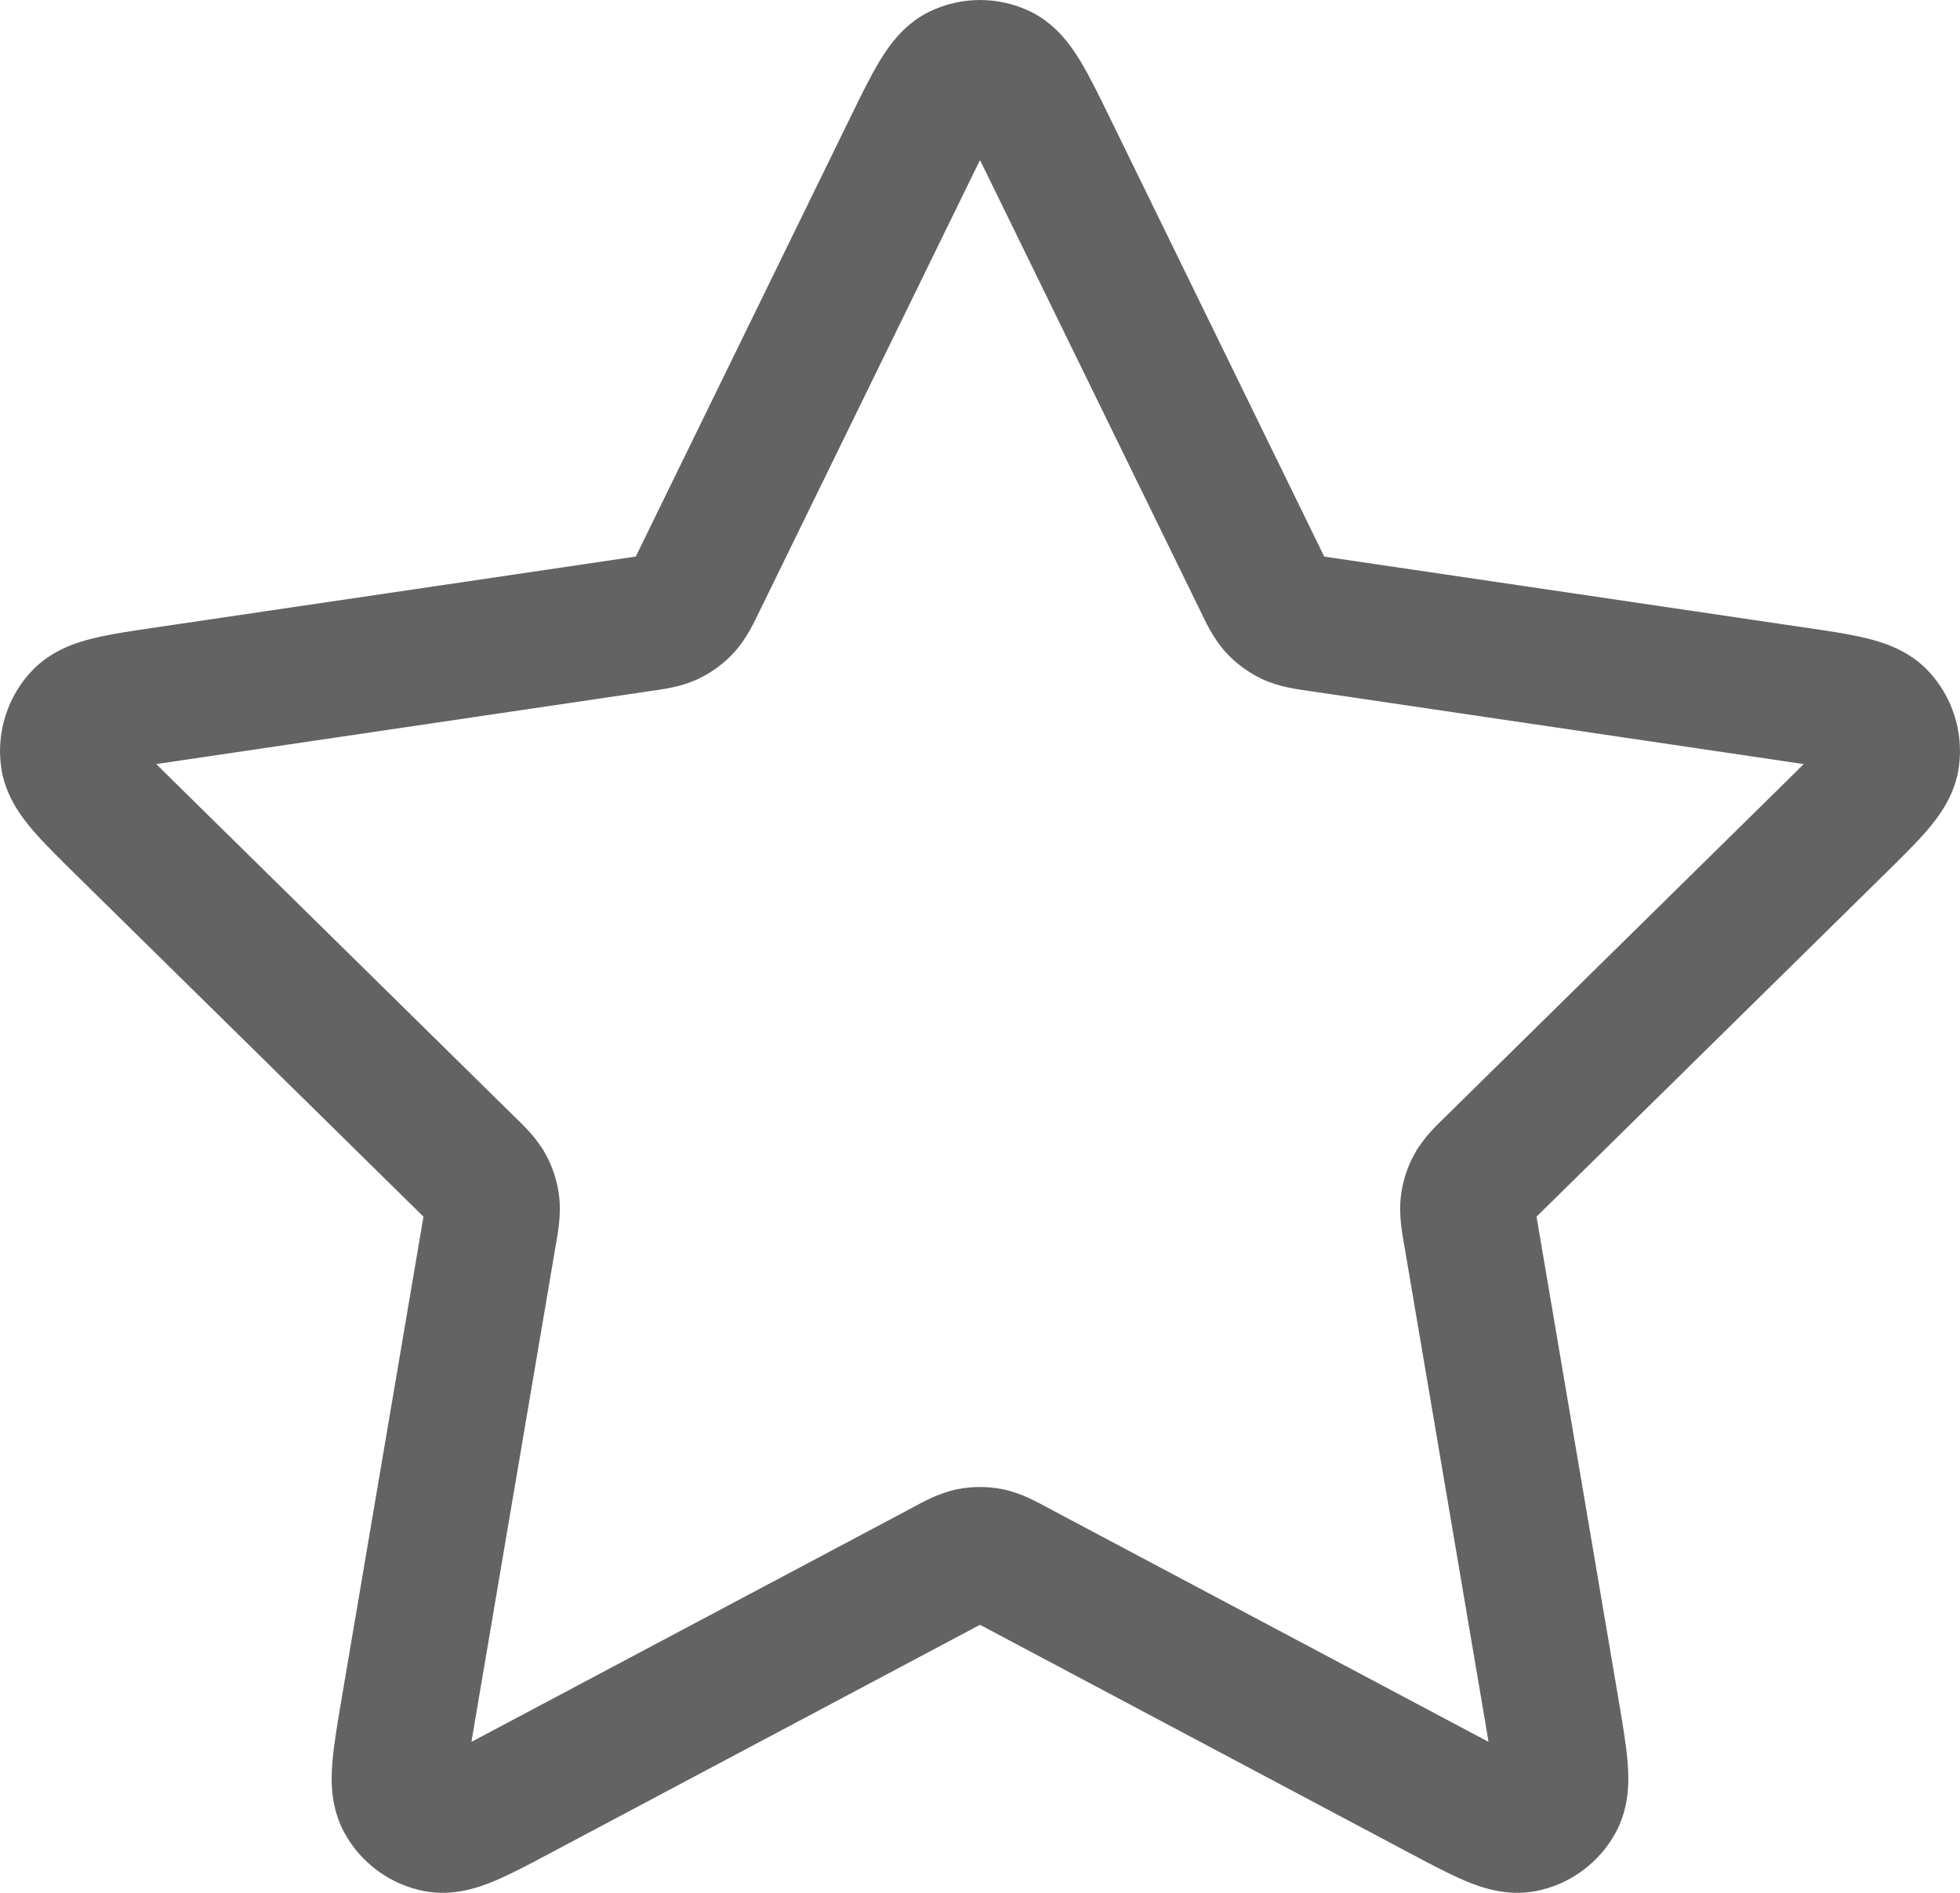 <svg width="29" height="28" viewBox="0 0 29 28" fill="none" xmlns="http://www.w3.org/2000/svg">
<path d="M9.479 9.233L9.625 10.222L9.479 9.233ZM9.901 9.14L9.476 8.235L9.901 9.14ZM10.341 8.6L9.442 8.161L10.341 8.6ZM10.123 8.977L10.859 9.654L10.123 8.977ZM1.84 12.241L1.138 12.954H1.138L1.84 12.241ZM1.006 11.205L1.998 11.075L1.006 11.205ZM2.474 10.267L2.327 9.278L2.474 10.267ZM1.196 10.613L0.467 9.928L1.196 10.613ZM7.237 18.251L6.251 18.084L7.237 18.251ZM7.28 17.817L8.273 17.698L7.28 17.817ZM6.907 17.227L7.608 16.514L6.907 17.227ZM7.195 17.552L8.071 17.069L7.195 17.552ZM7.704 26.512L8.173 27.396V27.396L7.704 26.512ZM6.469 26.993L6.285 27.976L6.469 26.993ZM6.041 25.293L7.027 25.46L6.041 25.293ZM5.971 26.627L5.09 27.101L5.971 26.627ZM15.033 23.186L14.564 24.069L15.033 23.186ZM14.638 23.01L14.832 22.029L14.638 23.01ZM13.967 23.186L13.498 22.303L13.967 23.186ZM14.362 23.01L14.556 23.991L14.362 23.01ZM22.959 25.293L23.945 25.125L22.959 25.293ZM23.029 26.627L22.149 26.153L23.029 26.627ZM21.296 26.512L21.765 25.629L21.296 26.512ZM22.531 26.993L22.347 26.01L22.531 26.993ZM22.093 17.227L22.794 17.939L22.093 17.227ZM21.805 17.552L22.681 18.035L21.805 17.552ZM21.763 18.251L20.777 18.419L21.763 18.251ZM21.72 17.817L20.727 17.698L21.72 17.817ZM26.526 10.267L26.672 9.278L26.526 10.267ZM27.804 10.613L28.533 9.928L27.804 10.613ZM27.16 12.241L26.459 11.529L27.16 12.241ZM27.994 11.205L27.002 11.075L27.994 11.205ZM18.659 8.6L19.558 8.161L18.659 8.6ZM18.877 8.977L18.141 9.654L18.877 8.977ZM19.521 9.233L19.375 10.222L19.521 9.233ZM19.099 9.14L19.524 8.235L19.099 9.14ZM15.527 2.192L14.629 2.631V2.631L15.527 2.192ZM14.808 1.07L15.242 0.169L14.808 1.07ZM13.473 2.192L14.371 2.631L13.473 2.192ZM14.192 1.07L13.758 0.169L14.192 1.07ZM14.629 2.631L17.761 9.039L19.558 8.161L16.426 1.752L14.629 2.631ZM19.375 10.222L26.38 11.257L26.672 9.278L19.667 8.244L19.375 10.222ZM26.459 11.529L21.392 16.514L22.794 17.939L27.861 12.954L26.459 11.529ZM20.777 18.419L21.973 25.46L23.945 25.125L22.749 18.084L20.777 18.419ZM21.765 25.629L15.502 22.303L14.564 24.069L20.827 27.396L21.765 25.629ZM13.498 22.303L7.235 25.629L8.173 27.396L14.436 24.069L13.498 22.303ZM7.027 25.46L8.223 18.419L6.251 18.084L5.055 25.125L7.027 25.46ZM7.608 16.514L2.541 11.529L1.138 12.954L6.206 17.939L7.608 16.514ZM2.62 11.257L9.625 10.222L9.333 8.244L2.327 9.278L2.62 11.257ZM11.239 9.039L14.371 2.631L12.574 1.752L9.442 8.161L11.239 9.039ZM9.625 10.222C9.782 10.199 10.066 10.167 10.326 10.045L9.476 8.235C9.525 8.212 9.557 8.207 9.535 8.212C9.523 8.214 9.502 8.218 9.466 8.224C9.431 8.229 9.389 8.235 9.333 8.244L9.625 10.222ZM9.442 8.161C9.417 8.212 9.398 8.251 9.382 8.283C9.366 8.316 9.356 8.335 9.349 8.346C9.338 8.367 9.351 8.339 9.387 8.3L10.859 9.654C11.052 9.444 11.168 9.184 11.239 9.039L9.442 8.161ZM10.326 10.045C10.528 9.95 10.709 9.817 10.859 9.654L9.387 8.3C9.412 8.273 9.442 8.251 9.476 8.235L10.326 10.045ZM2.541 11.529C2.26 11.252 2.099 11.092 1.998 10.973C1.887 10.842 1.975 10.9 1.998 11.075L0.015 11.334C0.07 11.758 0.308 12.072 0.472 12.266C0.646 12.471 0.886 12.706 1.138 12.954L2.541 11.529ZM2.327 9.278C1.979 9.329 1.647 9.377 1.386 9.441C1.14 9.501 0.761 9.615 0.467 9.928L1.926 11.297C1.86 11.367 1.799 11.398 1.784 11.405C1.773 11.41 1.789 11.401 1.858 11.384C2.009 11.348 2.231 11.314 2.62 11.257L2.327 9.278ZM1.998 11.075C2.008 11.154 1.983 11.236 1.926 11.297L0.467 9.928C0.113 10.306 -0.052 10.823 0.015 11.334L1.998 11.075ZM8.223 18.419C8.25 18.259 8.307 17.98 8.273 17.698L6.287 17.936C6.281 17.884 6.286 17.854 6.284 17.878C6.282 17.891 6.279 17.913 6.274 17.949C6.268 17.985 6.261 18.027 6.251 18.084L8.223 18.419ZM6.206 17.939C6.246 17.979 6.277 18.009 6.302 18.035C6.328 18.061 6.343 18.076 6.351 18.086C6.367 18.103 6.345 18.081 6.319 18.035L8.071 17.069C7.933 16.819 7.723 16.627 7.608 16.514L6.206 17.939ZM8.273 17.698C8.247 17.477 8.178 17.264 8.071 17.069L6.319 18.035C6.302 18.004 6.291 17.97 6.287 17.936L8.273 17.698ZM7.235 25.629C6.887 25.814 6.687 25.919 6.544 25.979C6.478 26.007 6.459 26.009 6.472 26.007C6.489 26.003 6.557 25.992 6.653 26.01L6.285 27.976C6.71 28.055 7.085 27.921 7.317 27.824C7.565 27.72 7.861 27.562 8.173 27.396L7.235 25.629ZM5.055 25.125C4.996 25.477 4.938 25.808 4.917 26.077C4.897 26.33 4.888 26.724 5.09 27.101L6.851 26.153C6.896 26.237 6.906 26.303 6.908 26.317C6.909 26.327 6.905 26.306 6.911 26.234C6.923 26.076 6.961 25.851 7.027 25.46L5.055 25.125ZM6.653 26.01C6.741 26.026 6.812 26.081 6.851 26.153L5.09 27.101C5.335 27.556 5.773 27.88 6.285 27.976L6.653 26.01ZM15.502 22.303C15.362 22.228 15.114 22.085 14.832 22.029L14.444 23.991C14.39 23.98 14.361 23.965 14.382 23.975C14.393 23.98 14.412 23.989 14.444 24.006C14.477 24.023 14.514 24.042 14.564 24.069L15.502 22.303ZM14.436 24.069C14.486 24.042 14.523 24.023 14.556 24.006C14.588 23.989 14.607 23.98 14.618 23.975C14.639 23.965 14.61 23.98 14.556 23.991L14.168 22.029C13.886 22.085 13.638 22.228 13.498 22.303L14.436 24.069ZM14.832 22.029C14.613 21.986 14.387 21.986 14.168 22.029L14.556 23.991C14.519 23.998 14.481 23.998 14.444 23.991L14.832 22.029ZM21.973 25.46C22.039 25.851 22.076 26.076 22.089 26.234C22.095 26.306 22.091 26.327 22.092 26.317C22.094 26.303 22.104 26.237 22.149 26.153L23.91 27.101C24.112 26.724 24.102 26.33 24.083 26.077C24.062 25.808 24.004 25.477 23.945 25.125L21.973 25.46ZM20.827 27.396C21.139 27.562 21.435 27.72 21.683 27.824C21.916 27.921 22.29 28.055 22.715 27.976L22.347 26.01C22.443 25.992 22.512 26.003 22.528 26.007C22.541 26.009 22.522 26.007 22.456 25.979C22.313 25.919 22.113 25.814 21.765 25.629L20.827 27.396ZM22.149 26.153C22.188 26.081 22.259 26.026 22.347 26.01L22.715 27.976C23.227 27.88 23.665 27.556 23.91 27.101L22.149 26.153ZM21.392 16.514C21.277 16.627 21.067 16.819 20.929 17.069L22.681 18.035C22.655 18.081 22.633 18.103 22.648 18.086C22.657 18.076 22.672 18.061 22.698 18.035C22.723 18.009 22.754 17.979 22.794 17.939L21.392 16.514ZM22.749 18.084C22.739 18.027 22.732 17.985 22.726 17.949C22.721 17.913 22.718 17.891 22.716 17.878C22.714 17.854 22.719 17.884 22.713 17.936L20.727 17.698C20.693 17.98 20.75 18.259 20.777 18.419L22.749 18.084ZM20.929 17.069C20.822 17.264 20.753 17.477 20.727 17.698L22.713 17.936C22.709 17.97 22.698 18.004 22.681 18.035L20.929 17.069ZM26.38 11.257C26.769 11.314 26.991 11.348 27.142 11.384C27.211 11.401 27.227 11.41 27.216 11.405C27.201 11.398 27.14 11.367 27.074 11.297L28.533 9.928C28.239 9.615 27.86 9.501 27.614 9.441C27.353 9.377 27.021 9.329 26.672 9.278L26.38 11.257ZM27.861 12.954C28.114 12.706 28.354 12.471 28.528 12.266C28.692 12.072 28.93 11.758 28.985 11.334L27.002 11.075C27.025 10.9 27.113 10.842 27.002 10.973C26.901 11.092 26.74 11.252 26.459 11.529L27.861 12.954ZM27.074 11.297C27.017 11.236 26.992 11.154 27.002 11.075L28.985 11.334C29.052 10.823 28.887 10.306 28.533 9.928L27.074 11.297ZM17.761 9.039C17.831 9.184 17.948 9.444 18.141 9.654L19.613 8.3C19.649 8.339 19.662 8.367 19.651 8.346C19.644 8.335 19.634 8.316 19.618 8.283C19.602 8.251 19.583 8.212 19.558 8.161L17.761 9.039ZM19.667 8.244C19.611 8.235 19.569 8.229 19.534 8.224C19.498 8.218 19.477 8.214 19.465 8.212C19.443 8.207 19.475 8.212 19.524 8.235L18.674 10.045C18.934 10.167 19.218 10.199 19.375 10.222L19.667 8.244ZM18.141 9.654C18.291 9.817 18.472 9.95 18.674 10.045L19.524 8.235C19.558 8.251 19.588 8.273 19.613 8.3L18.141 9.654ZM16.426 1.752C16.27 1.433 16.123 1.13 15.983 0.9C15.852 0.684 15.629 0.356 15.242 0.169L14.374 1.971C14.287 1.929 14.239 1.88 14.229 1.869C14.221 1.86 14.235 1.875 14.273 1.937C14.354 2.071 14.455 2.275 14.629 2.631L16.426 1.752ZM14.371 2.631C14.545 2.275 14.646 2.071 14.727 1.937C14.765 1.875 14.779 1.86 14.771 1.869C14.761 1.88 14.713 1.929 14.626 1.971L13.758 0.169C13.371 0.356 13.148 0.684 13.017 0.9C12.877 1.13 12.73 1.433 12.574 1.752L14.371 2.631ZM15.242 0.169C14.773 -0.056 14.227 -0.056 13.758 0.169L14.626 1.971C14.546 2.01 14.454 2.01 14.374 1.971L15.242 0.169Z" fill="#636363"/>
</svg>
